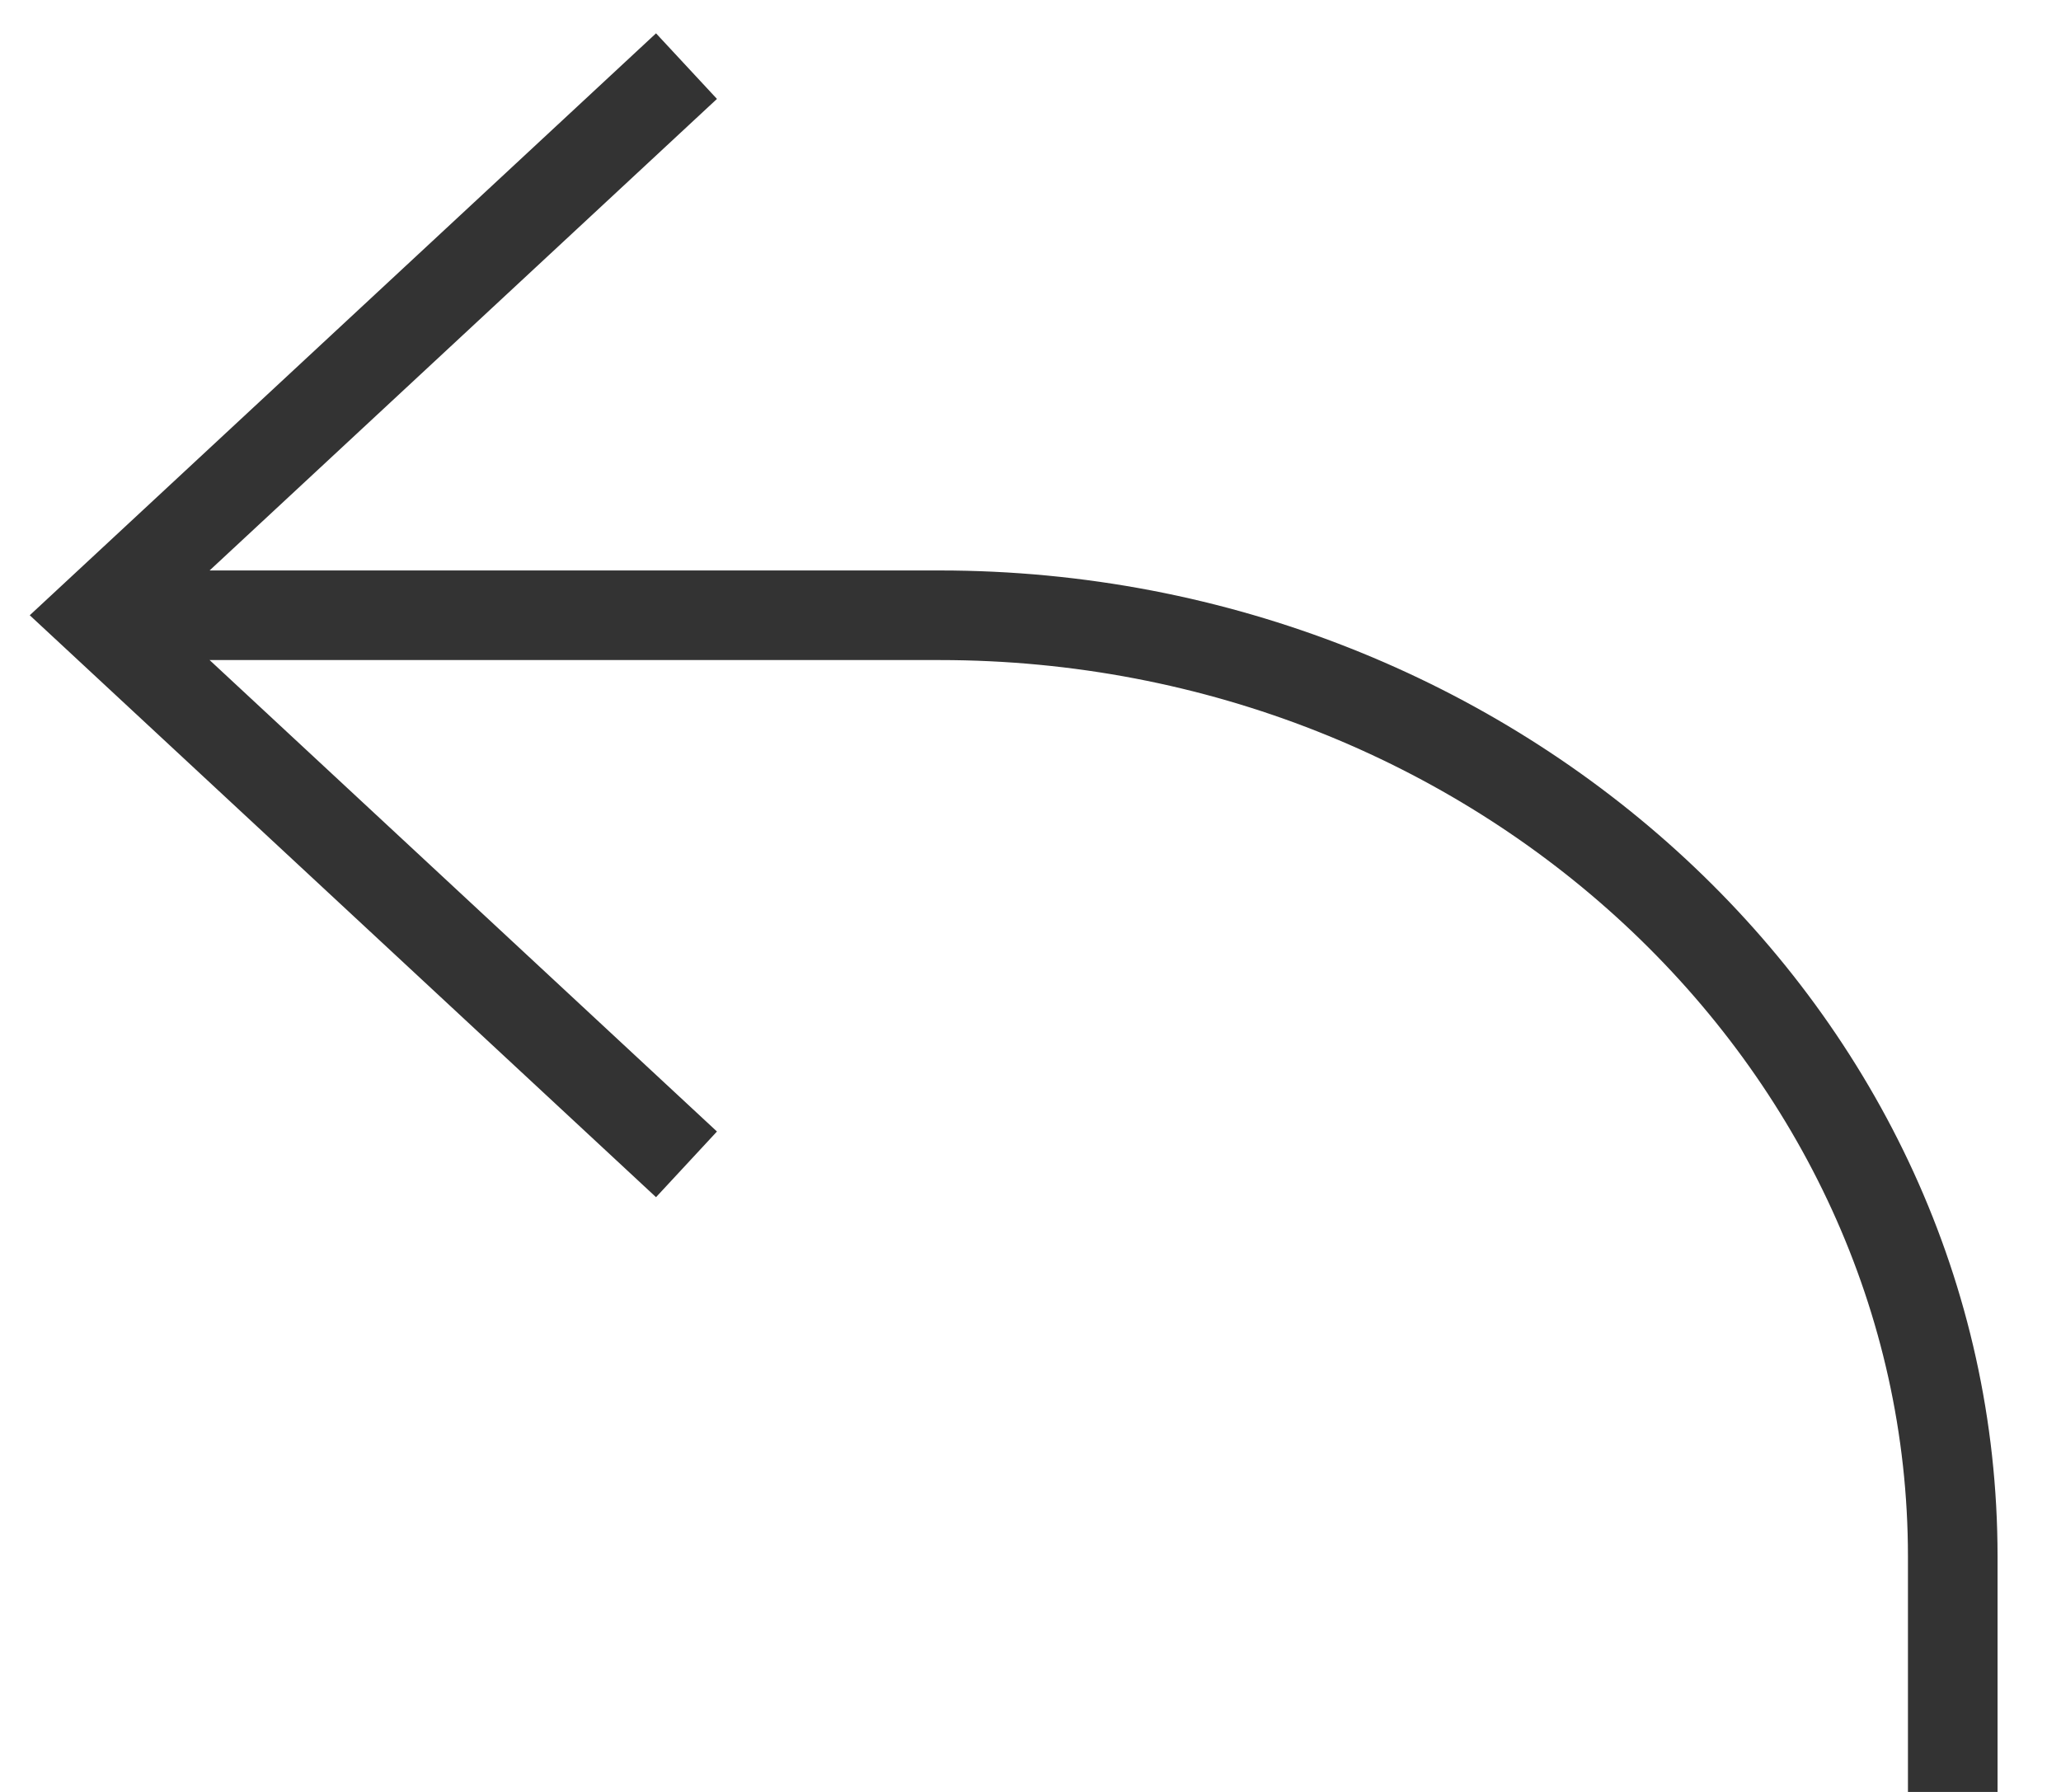 <svg width="23" height="20" viewBox="0 0 23 20" fill="none" xmlns="http://www.w3.org/2000/svg">
<path fill-rule="evenodd" clip-rule="evenodd" d="M2.339 7.367L8.001 12.629L7.321 13.362L0.726 7.233L0.332 6.867L0.726 6.501L7.321 0.372L8.001 1.104L2.339 6.367L10.487 6.367C16.946 6.367 22.292 11.285 22.292 17.373L22.292 20H21.292L21.292 17.373C21.292 11.905 16.464 7.367 10.487 7.367L2.339 7.367Z" fill="black" fill-opacity="0.8"/>
</svg>

